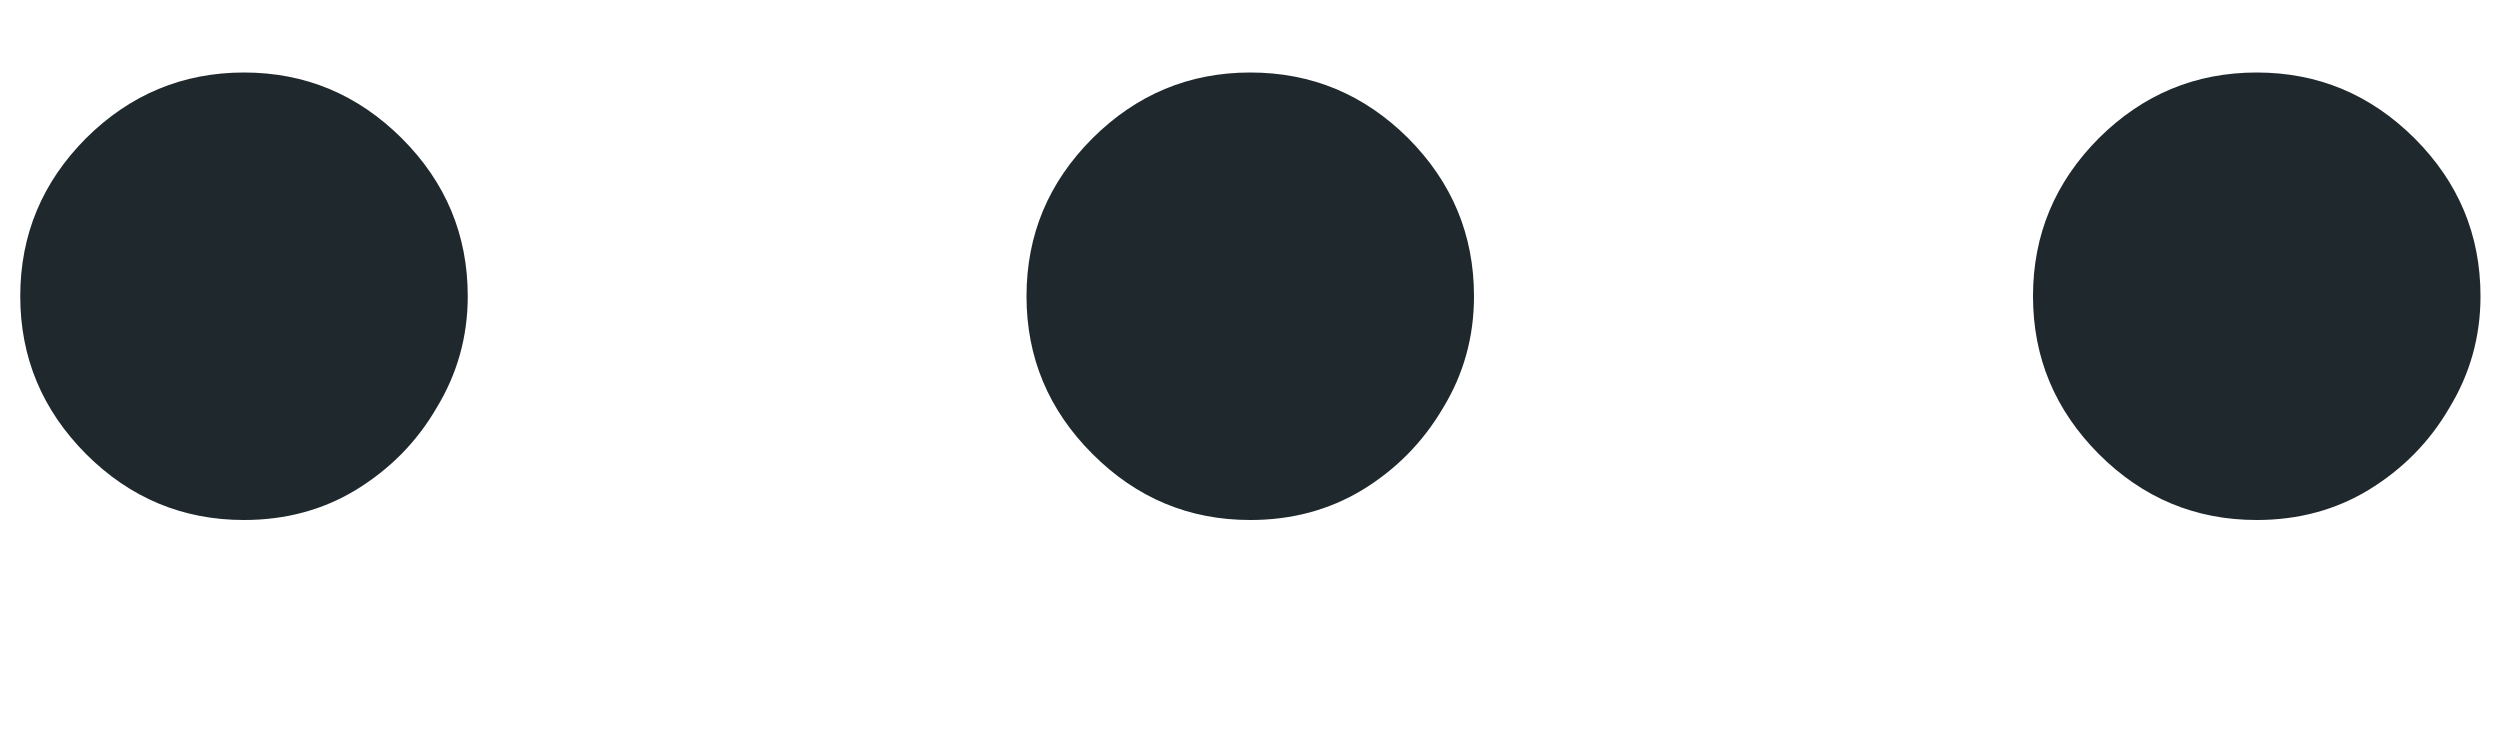 <svg width="10" height="3" viewBox="0 0 10 3" fill="none" xmlns="http://www.w3.org/2000/svg">
<path d="M0.976 2.08C0.731 2.08 0.52 1.992 0.344 1.816C0.169 1.64 0.081 1.43 0.081 1.185C0.081 0.939 0.169 0.729 0.344 0.553C0.52 0.378 0.731 0.29 0.976 0.29C1.221 0.29 1.431 0.378 1.607 0.553C1.783 0.729 1.871 0.939 1.871 1.185C1.871 1.347 1.829 1.496 1.746 1.632C1.667 1.768 1.559 1.877 1.423 1.96C1.291 2.04 1.141 2.08 0.976 2.08ZM5.001 2.08C4.756 2.08 4.546 1.992 4.37 1.816C4.194 1.64 4.106 1.43 4.106 1.185C4.106 0.939 4.194 0.729 4.37 0.553C4.546 0.378 4.756 0.29 5.001 0.29C5.247 0.29 5.457 0.378 5.633 0.553C5.808 0.729 5.896 0.939 5.896 1.185C5.896 1.347 5.855 1.496 5.772 1.632C5.692 1.768 5.585 1.877 5.449 1.96C5.316 2.04 5.167 2.08 5.001 2.08ZM9.027 2.08C8.781 2.08 8.571 1.992 8.395 1.816C8.22 1.64 8.132 1.43 8.132 1.185C8.132 0.939 8.22 0.729 8.395 0.553C8.571 0.378 8.781 0.29 9.027 0.29C9.272 0.29 9.482 0.378 9.658 0.553C9.834 0.729 9.922 0.939 9.922 1.185C9.922 1.347 9.88 1.496 9.797 1.632C9.718 1.768 9.61 1.877 9.474 1.96C9.342 2.04 9.192 2.08 9.027 2.08Z" fill="#1F292D"/>
</svg>
